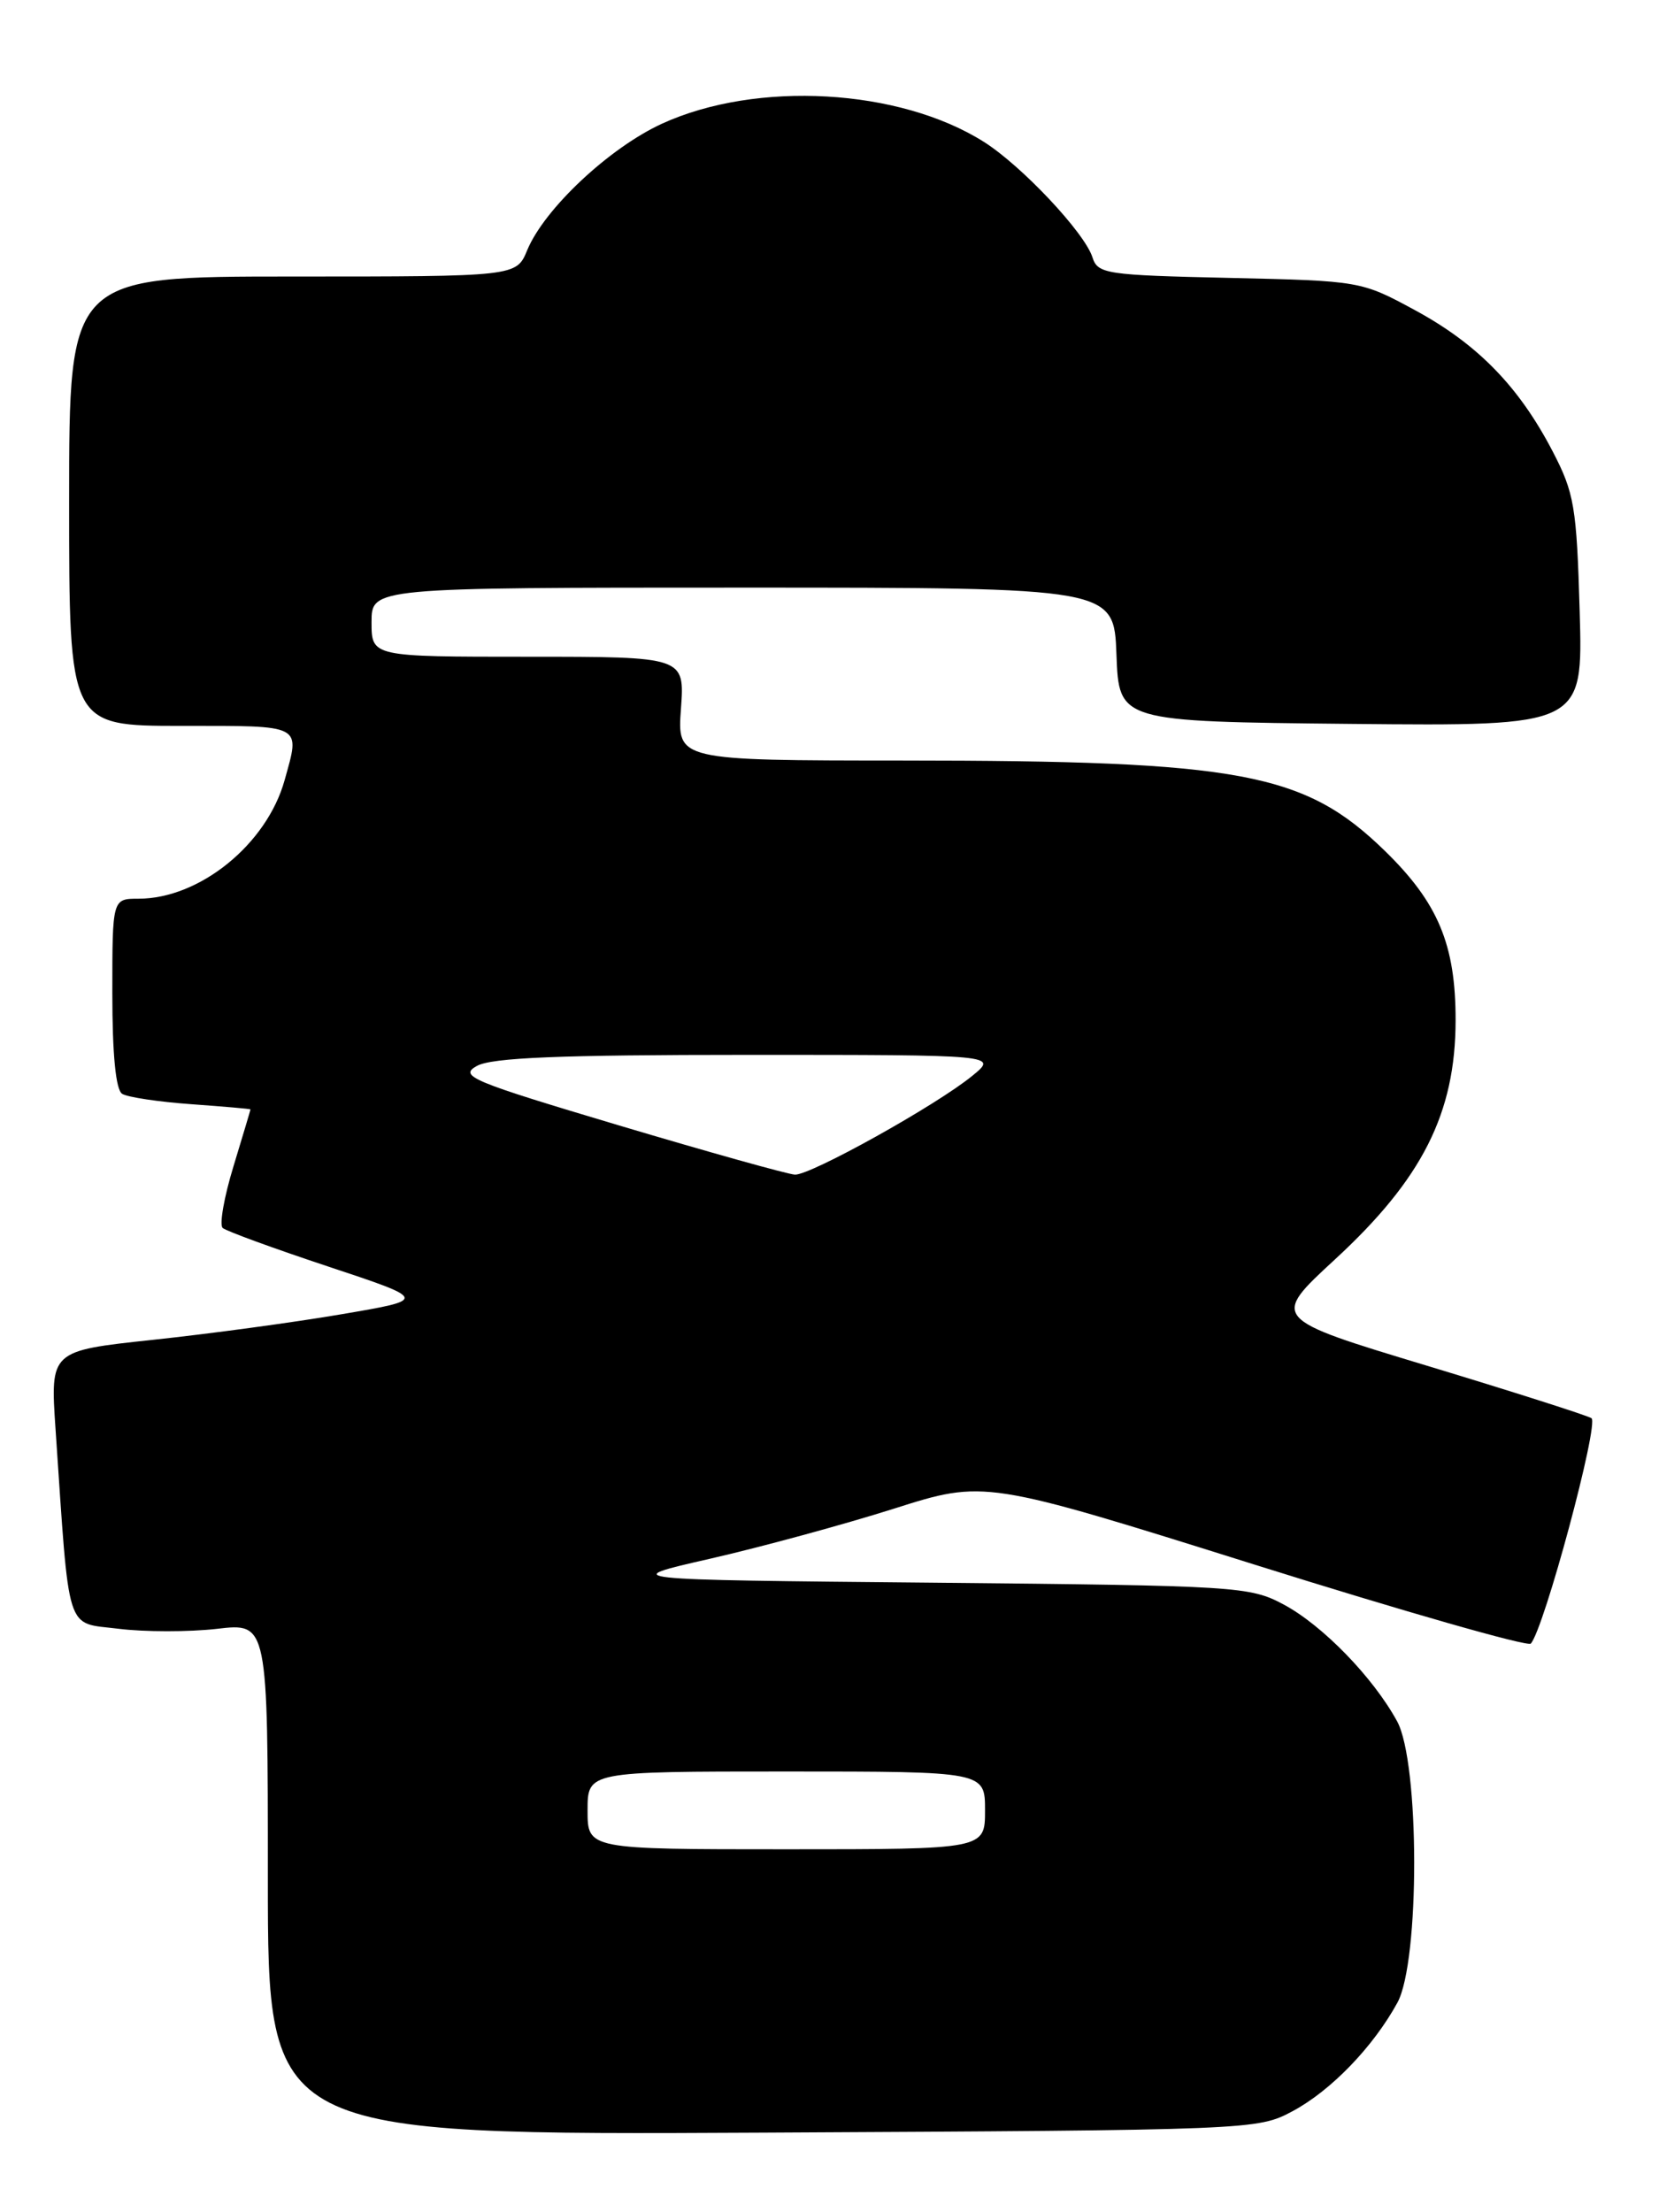 <?xml version="1.0" encoding="UTF-8" standalone="no"?>
<!DOCTYPE svg PUBLIC "-//W3C//DTD SVG 1.1//EN" "http://www.w3.org/Graphics/SVG/1.1/DTD/svg11.dtd" >
<svg xmlns="http://www.w3.org/2000/svg" xmlns:xlink="http://www.w3.org/1999/xlink" version="1.1" viewBox="0 0 192 256">
 <g >
 <path fill="currentColor"
d=" M 149.59 244.31 C 154.04 241.93 158.93 236.86 161.73 231.74 C 164.33 226.97 164.31 203.98 161.69 199.19 C 158.92 194.11 153.07 188.09 148.57 185.68 C 144.64 183.58 143.24 183.49 108.00 183.15 C 71.50 182.81 71.50 182.81 82.21 180.37 C 88.11 179.02 97.66 176.42 103.44 174.59 C 113.95 171.25 113.95 171.25 145.23 181.07 C 162.43 186.47 176.79 190.58 177.16 190.20 C 178.68 188.57 185.11 164.69 184.18 164.11 C 183.63 163.78 175.06 161.04 165.14 158.04 C 147.08 152.58 147.08 152.58 154.50 145.74 C 164.60 136.43 168.45 128.82 168.46 118.07 C 168.47 109.32 166.44 104.47 160.26 98.45 C 150.96 89.40 143.59 88.02 104.44 88.01 C 78.37 88.00 78.37 88.00 78.81 82.00 C 79.24 76.00 79.24 76.00 61.12 76.00 C 43.00 76.00 43.00 76.00 43.00 72.00 C 43.00 68.00 43.00 68.00 85.96 68.00 C 128.92 68.00 128.92 68.00 129.21 75.75 C 129.50 83.50 129.50 83.50 156.35 83.77 C 183.20 84.03 183.20 84.03 182.82 70.77 C 182.47 58.63 182.20 57.05 179.68 52.21 C 175.78 44.72 171.00 39.82 163.77 35.90 C 157.54 32.52 157.41 32.50 142.29 32.16 C 127.97 31.84 127.04 31.70 126.43 29.77 C 125.52 26.92 118.25 19.19 113.87 16.42 C 104.09 10.24 87.57 9.30 76.62 14.31 C 70.52 17.11 63.01 24.15 61.02 28.94 C 59.76 32.00 59.76 32.00 33.88 32.00 C 8.00 32.00 8.00 32.00 8.00 58.00 C 8.00 84.00 8.00 84.00 21.00 84.00 C 35.21 84.00 34.75 83.76 32.94 90.28 C 30.88 97.69 23.11 104.00 16.03 104.00 C 13.00 104.00 13.00 104.00 13.00 114.94 C 13.00 122.03 13.40 126.13 14.14 126.58 C 14.76 126.97 18.36 127.51 22.14 127.78 C 25.91 128.05 29.00 128.32 28.99 128.38 C 28.99 128.45 28.10 131.41 27.02 134.97 C 25.93 138.53 25.37 141.74 25.77 142.10 C 26.17 142.46 31.68 144.47 38.00 146.57 C 49.50 150.39 49.50 150.39 39.50 152.09 C 34.00 153.03 24.17 154.36 17.66 155.05 C 5.81 156.32 5.81 156.32 6.43 165.41 C 8.07 189.48 7.51 187.71 13.70 188.48 C 16.73 188.86 21.87 188.86 25.11 188.49 C 31.00 187.80 31.00 187.80 31.00 217.44 C 31.00 247.08 31.00 247.08 88.25 246.79 C 144.98 246.50 145.54 246.48 149.59 244.31 Z  M 68.00 209.50 C 68.00 205.00 68.00 205.00 91.00 205.00 C 114.00 205.00 114.00 205.00 114.00 209.50 C 114.00 214.00 114.00 214.00 91.00 214.00 C 68.00 214.00 68.00 214.00 68.00 209.50 Z  M 71.69 130.25 C 54.51 125.12 53.07 124.53 55.19 123.35 C 56.92 122.39 64.76 122.07 86.50 122.07 C 115.50 122.07 115.50 122.07 112.52 124.50 C 108.34 127.92 93.80 136.01 92.00 135.93 C 91.17 135.89 82.03 133.33 71.69 130.25 Z "/>
</g>
</svg>